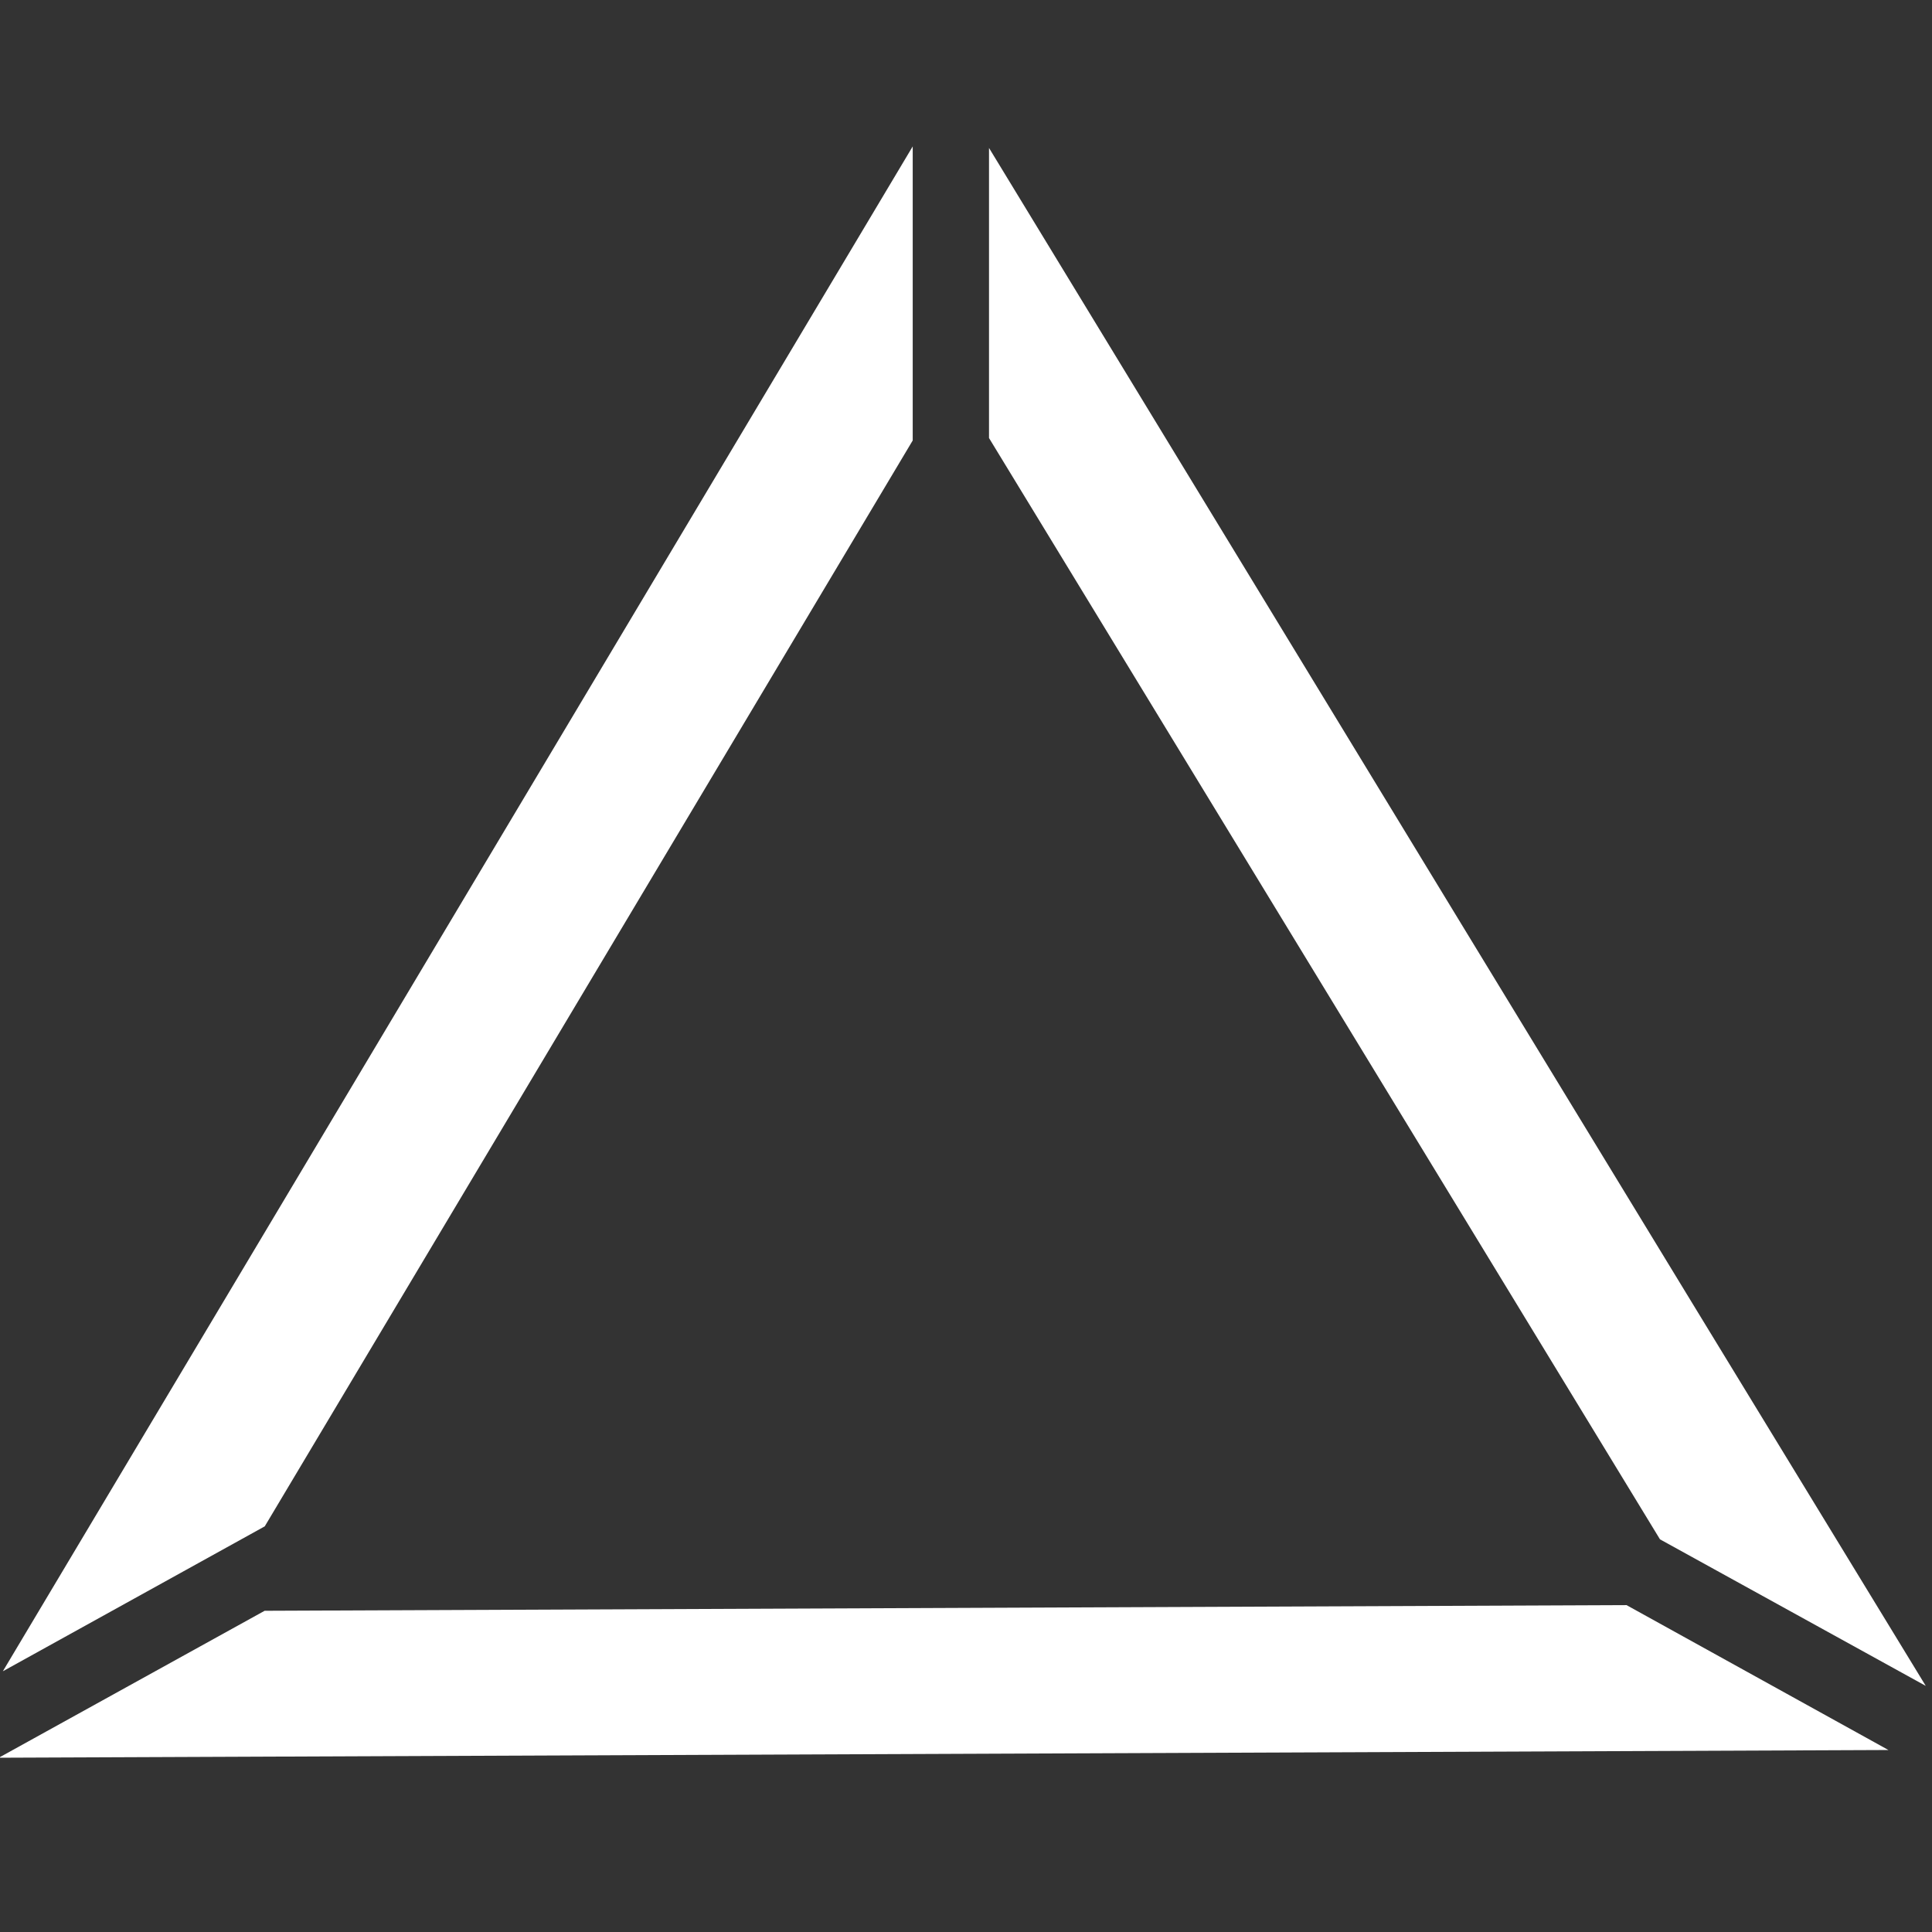 <?xml version="1.0" encoding="UTF-8" standalone="no"?>
<svg
   xmlns:dc="http://purl.org/dc/elements/1.1/"
   xmlns:cc="http://creativecommons.org/ns#"
   xmlns:rdf="http://www.w3.org/1999/02/22-rdf-syntax-ns#"
   xmlns:svg="http://www.w3.org/2000/svg"
   xmlns="http://www.w3.org/2000/svg"
   xmlns:sodipodi="http://sodipodi.sourceforge.net/DTD/sodipodi-0.dtd"
   xmlns:inkscape="http://www.inkscape.org/namespaces/inkscape"
   version="1.1"
   x="0px"
   y="0px"
   width="128"
   height="128"
   viewBox="0 0 512 512"
   enable-background="new 0 0 128 128"
   xml:space="preserve"
   id="svg6"
   sodipodi:docname="triangle-target.svg"
   inkscape:version="1.0.1 (3bc2e813f5, 2020-09-07)"><rect x="0" y="0" width="512" height="512" fill="#333333" stroke="none"/><defs
     id="defs10" /><sodipodi:namedview
     pagecolor="#ffffff"
     bordercolor="#666666"
     borderopacity="1"
     objecttolerance="10"
     gridtolerance="10"
     guidetolerance="10"
     inkscape:pageopacity="0"
     inkscape:pageshadow="2"
     inkscape:window-width="2544"
     inkscape:window-height="1379"
     id="namedview8"
     showgrid="false"
     inkscape:zoom="6.5"
     inkscape:cx="52.312837"
     inkscape:cy="77.74267"
     inkscape:window-x="7"
     inkscape:window-y="53"
     inkscape:window-maximized="0"
     inkscape:current-layer="g4" /><g
     class=""
     transform="translate(0,0)"
     id="g4"
     style="touch-action: none;"><path
       d="M 241.879,38.798 0.756,442.903 70.163,404.498 241.879,116.727 Z m 20.219,0.409 v 76.875 l 177.815,291.858 70.43,38.836 C 427.445,311.013 344.771,175.034 262.098,39.207 Z M 431.039,425.368 70.13,426.874 -0.322,465.817 500.458,463.773 Z"
       fill="#fff"
       fill-opacity="1"
       id="path2"
       style="fill:#ffffff;stroke-width:1.099" /></g></svg>
